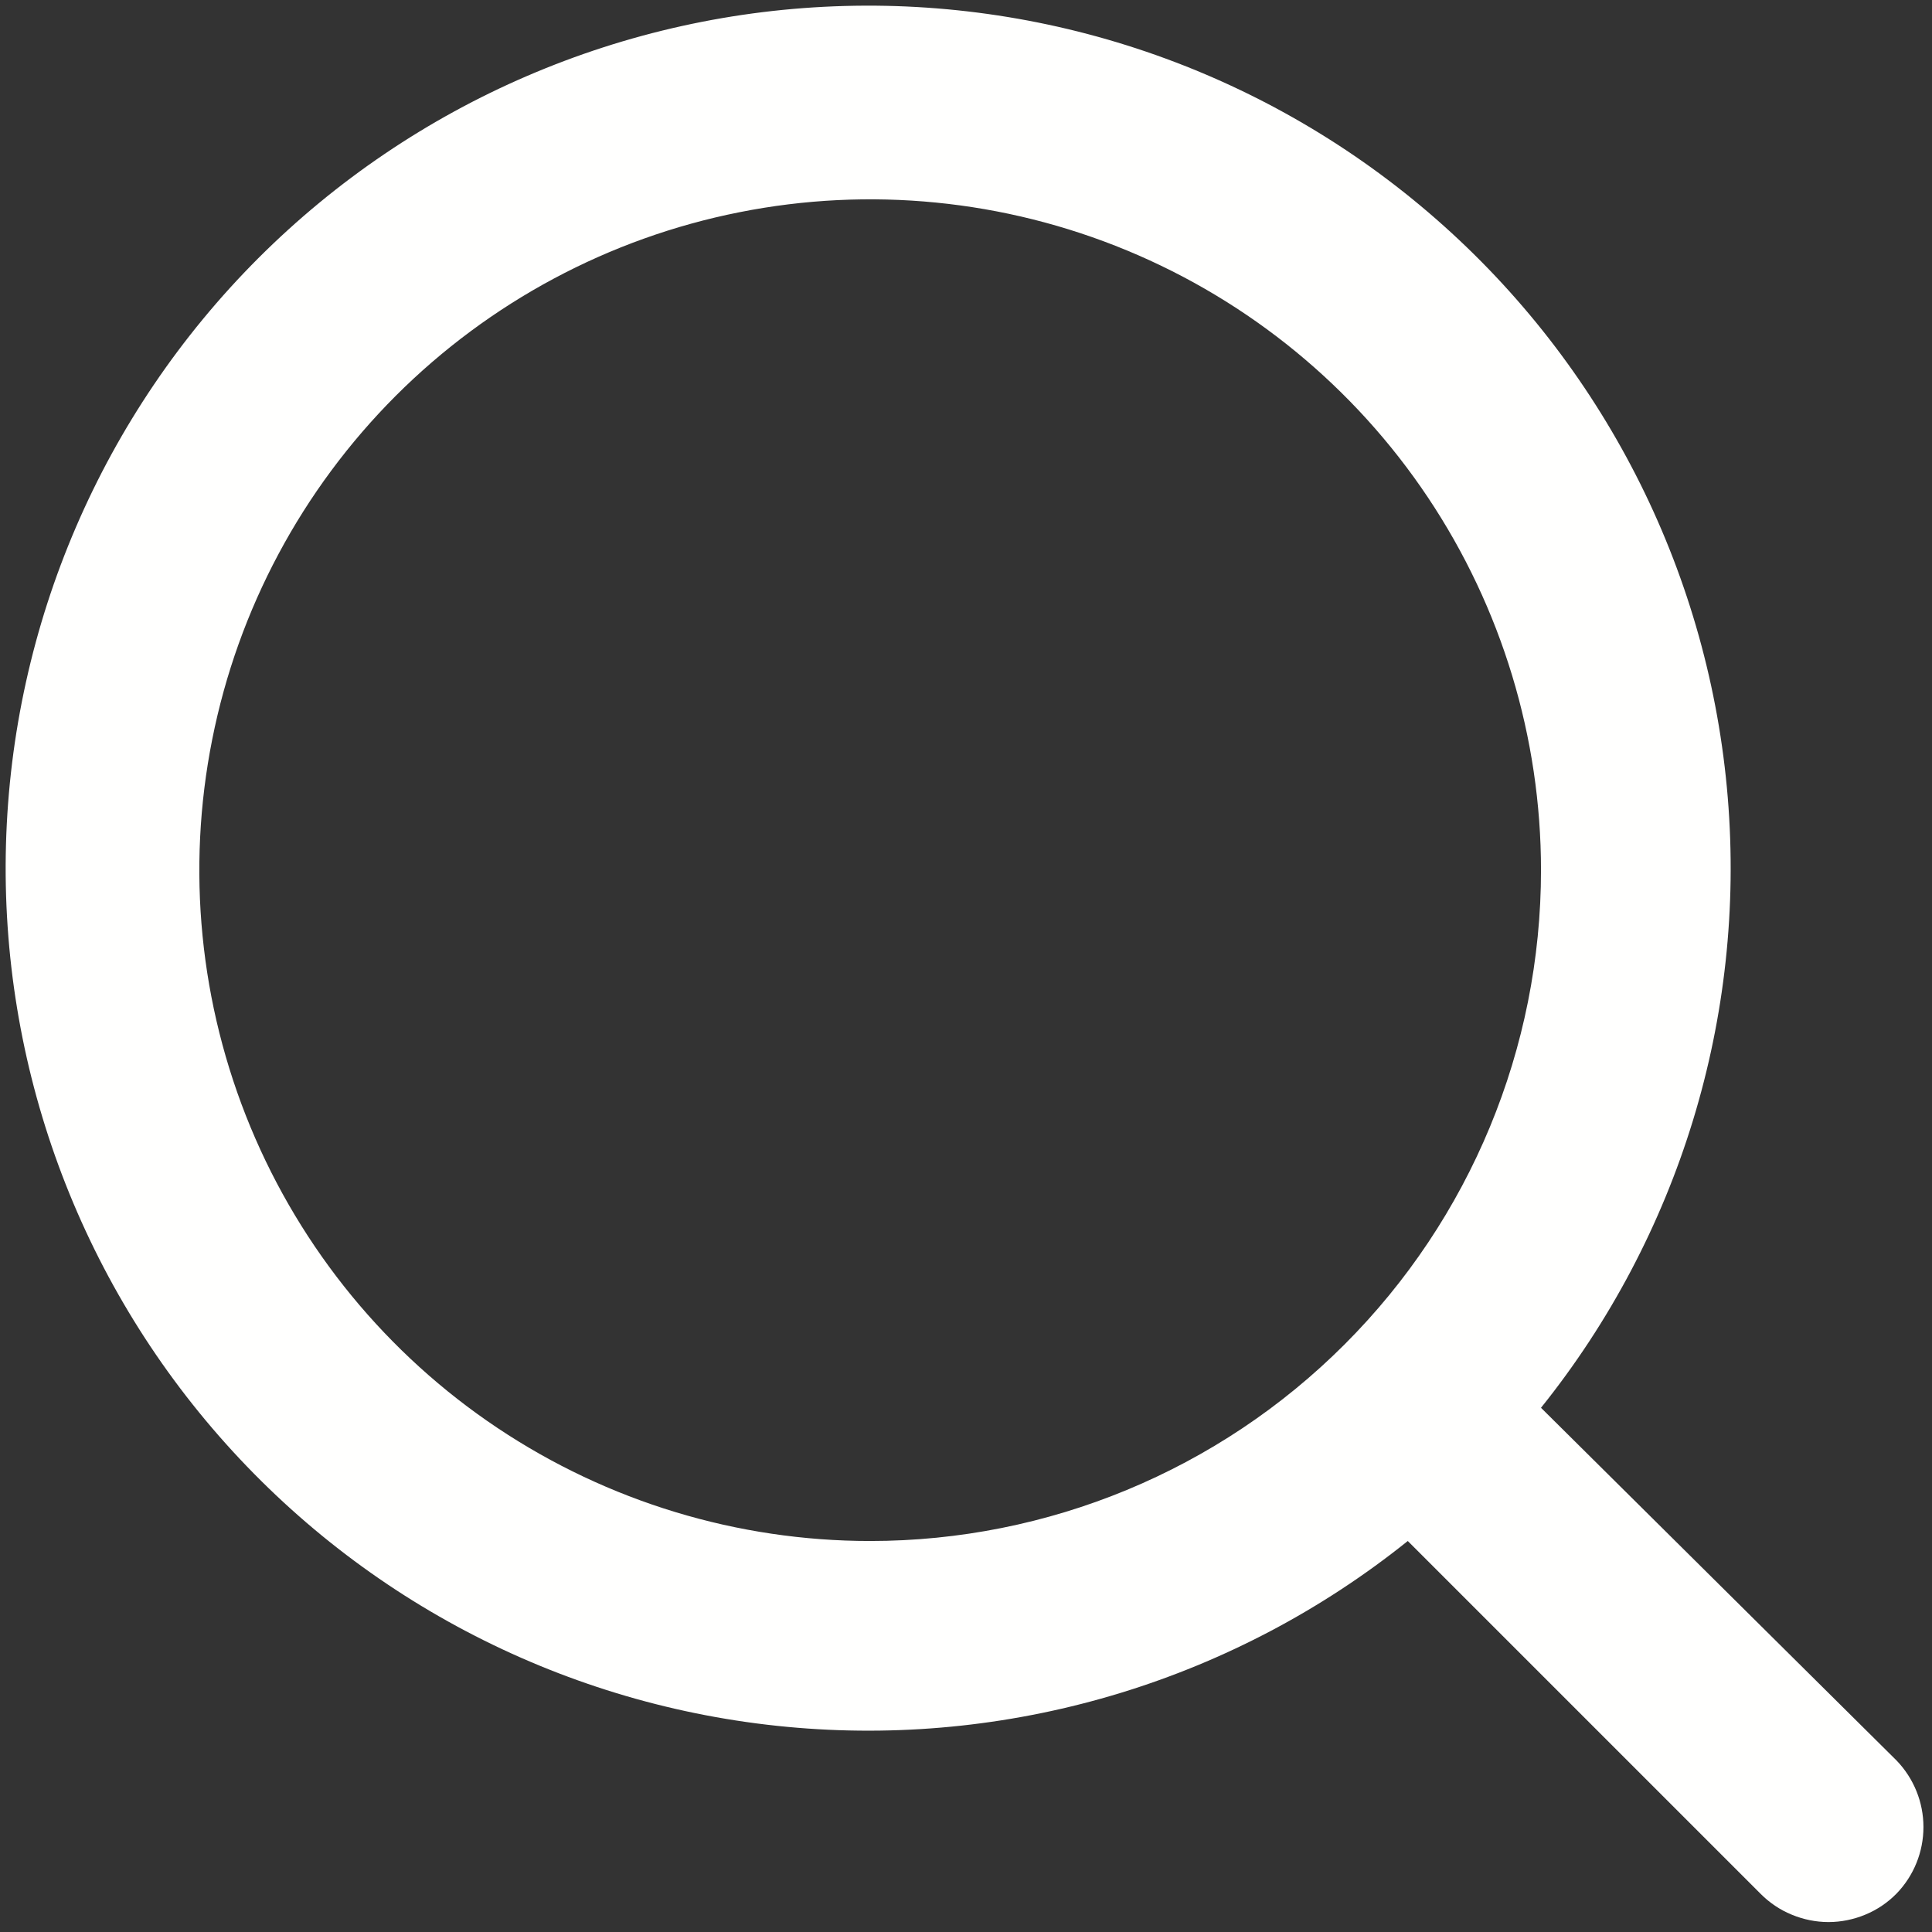 <svg width="21" height="21" viewBox="0 0 21 21" fill="none" xmlns="http://www.w3.org/2000/svg">
<rect x="0" y="0" width="21" height="21" fill="#333333" stroke="none"/>
<path d="M20.614 19.135L16.75 15.302C18.25 13.432 18.977 11.058 18.78 8.668C18.583 6.278 17.479 4.055 15.693 2.455C13.908 0.855 11.577 -0.001 9.18 0.065C6.783 0.131 4.503 1.112 2.807 2.807C1.112 4.503 0.131 6.783 0.065 9.18C-0.001 11.577 0.855 13.908 2.455 15.693C4.055 17.479 6.278 18.584 8.668 18.78C11.058 18.977 13.432 18.25 15.302 16.75L19.135 20.583C19.232 20.681 19.347 20.759 19.474 20.811C19.601 20.864 19.738 20.892 19.875 20.892C20.012 20.892 20.149 20.864 20.276 20.811C20.402 20.759 20.518 20.681 20.614 20.583C20.802 20.389 20.907 20.13 20.907 19.859C20.907 19.589 20.802 19.33 20.614 19.135ZM9.458 16.75C8.016 16.75 6.606 16.322 5.407 15.521C4.208 14.72 3.274 13.581 2.722 12.249C2.17 10.916 2.025 9.45 2.307 8.036C2.588 6.621 3.283 5.322 4.302 4.302C5.322 3.283 6.621 2.588 8.036 2.307C9.45 2.025 10.916 2.17 12.249 2.722C13.581 3.274 14.72 4.208 15.521 5.407C16.322 6.606 16.75 8.016 16.75 9.458C16.75 11.392 15.982 13.247 14.614 14.614C13.247 15.982 11.392 16.75 9.458 16.75Z" fill="#FFFFFE"/>
</svg>
